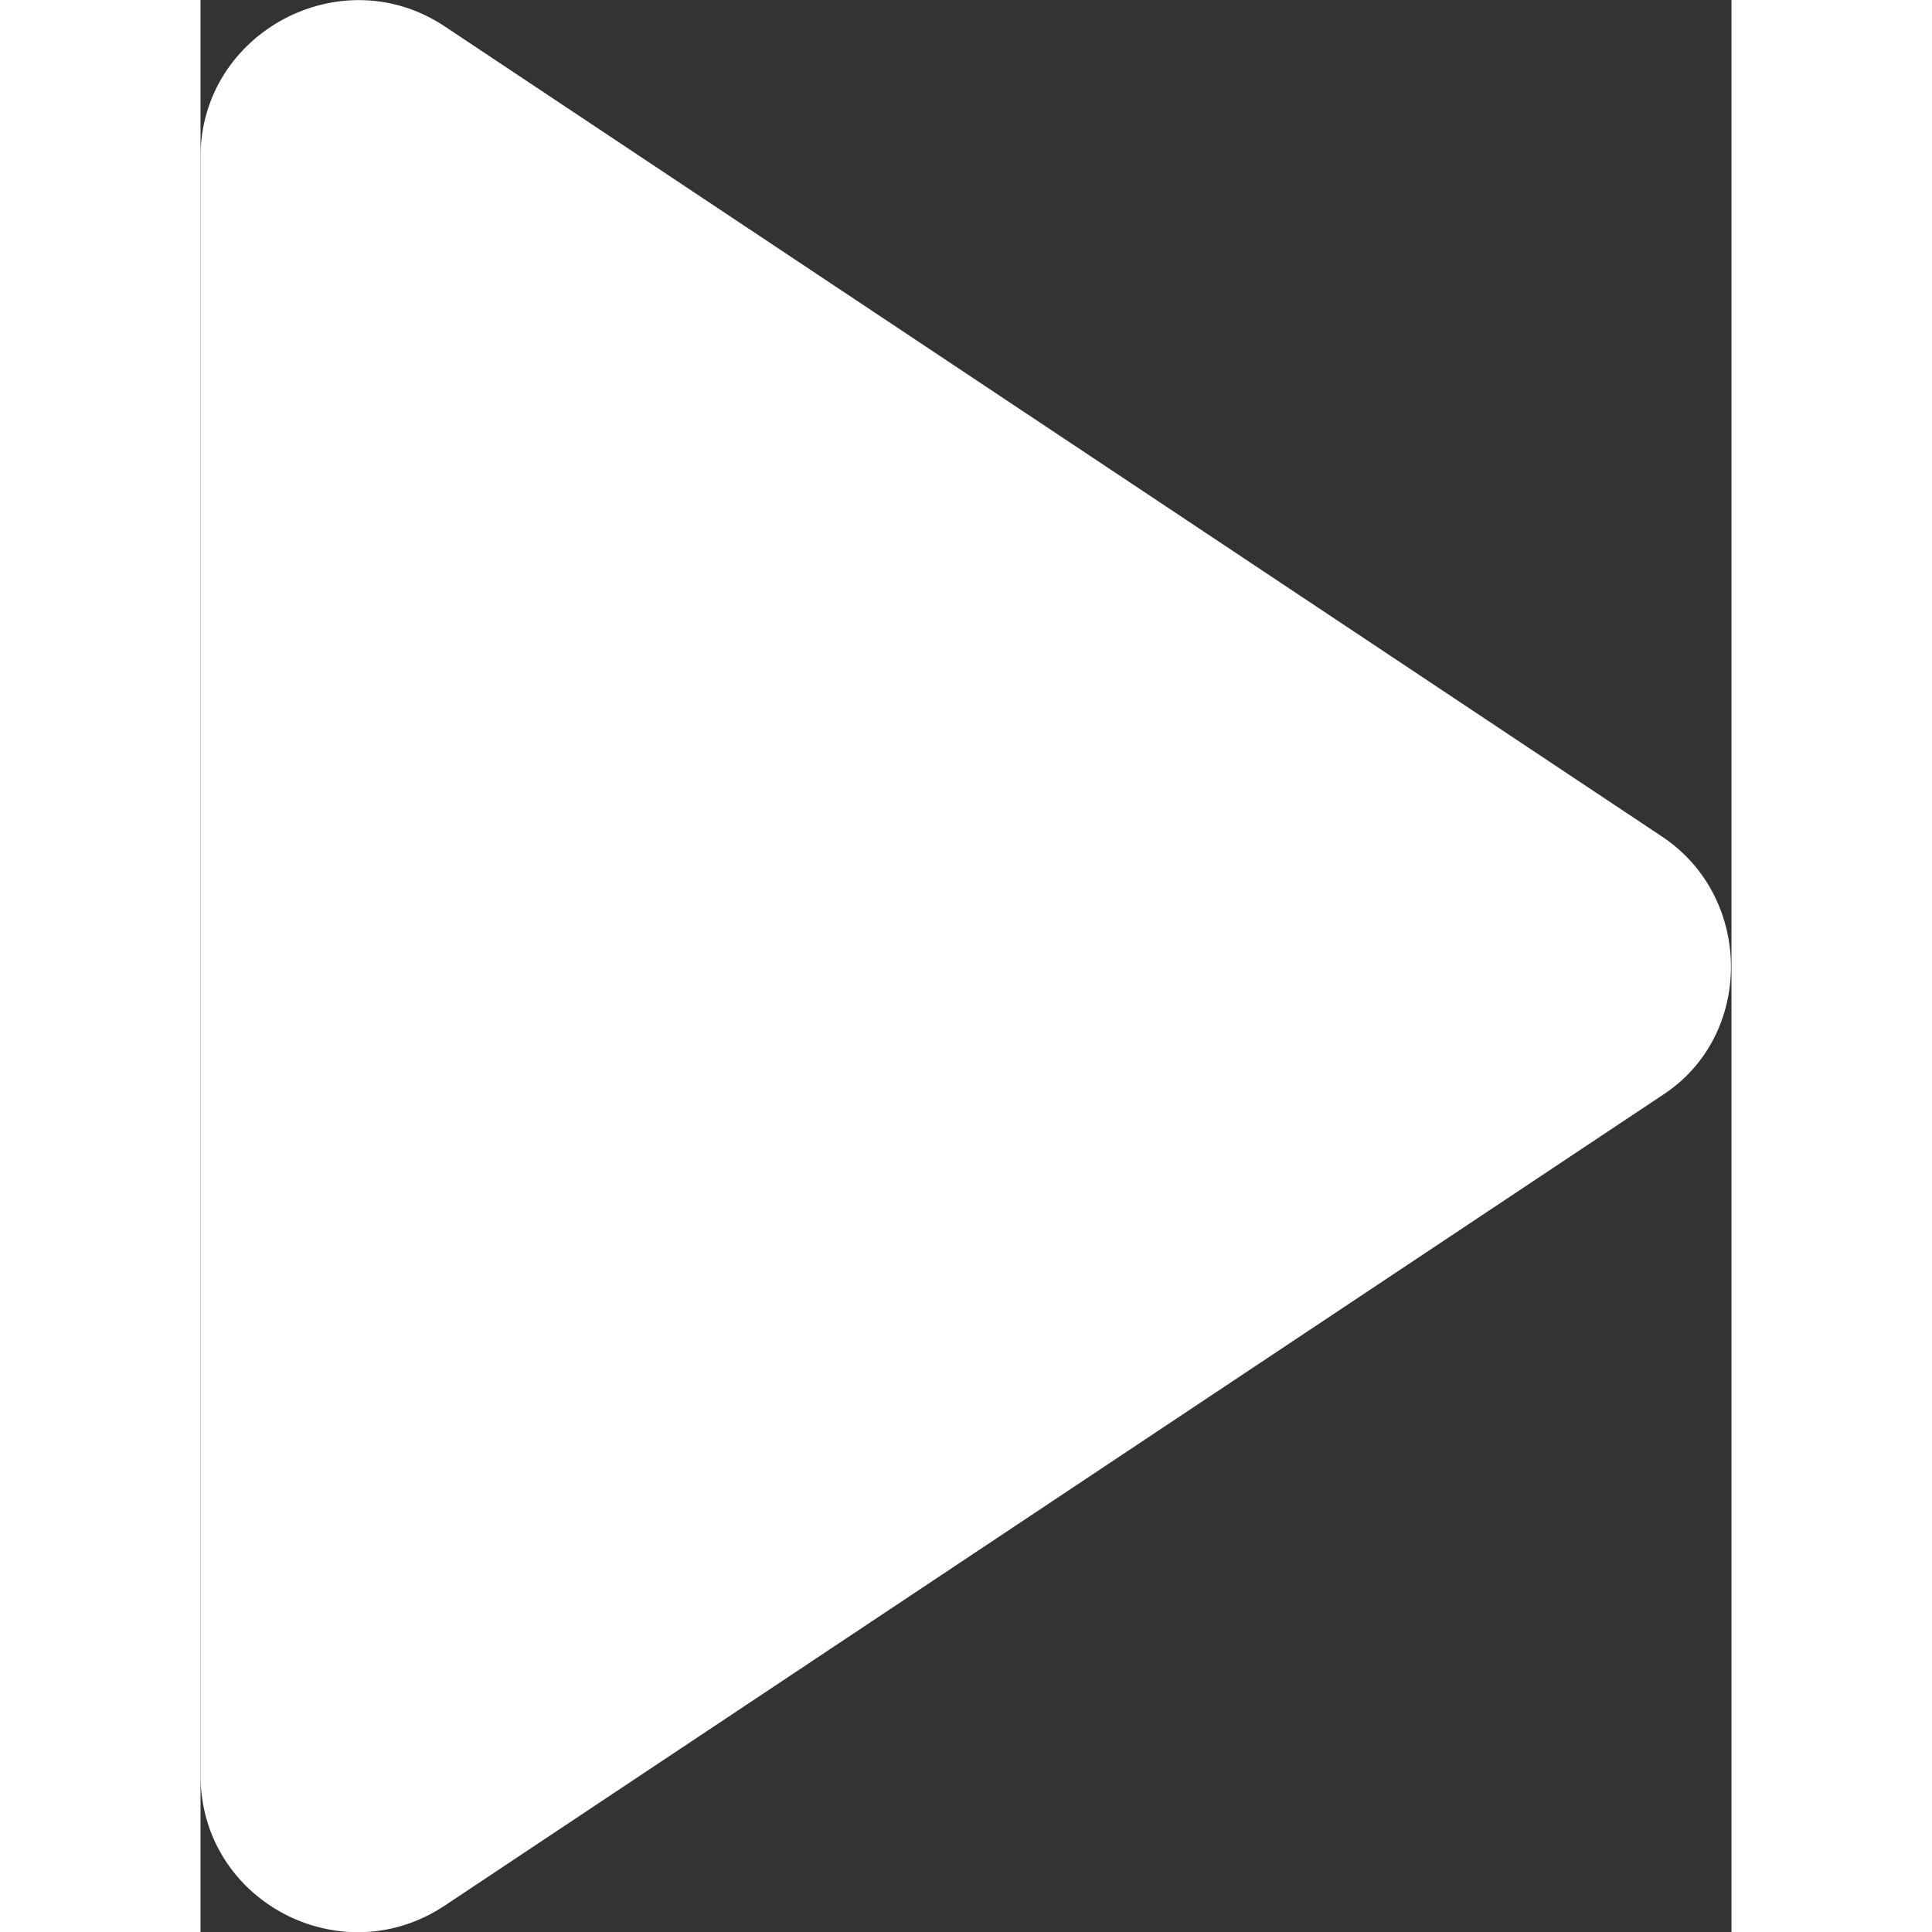 <svg xmlns="http://www.w3.org/2000/svg" xml:space="preserve" viewBox="0 0 75.2 94.9" width="16" height="16" fill="#ffffff">
    <rect x="0" y="0" width="75.2" height="94.9" fill="#333333" stroke="none"/>
    <path d="M71.8 41.1 12 1.3C6.9-2.1 0 1.6 0 7.7v79.5c0 6.2 6.9 9.8 12 6.4l59.8-39.8c4.5-2.9 4.5-9.7 0-12.7z"/>
</svg>
